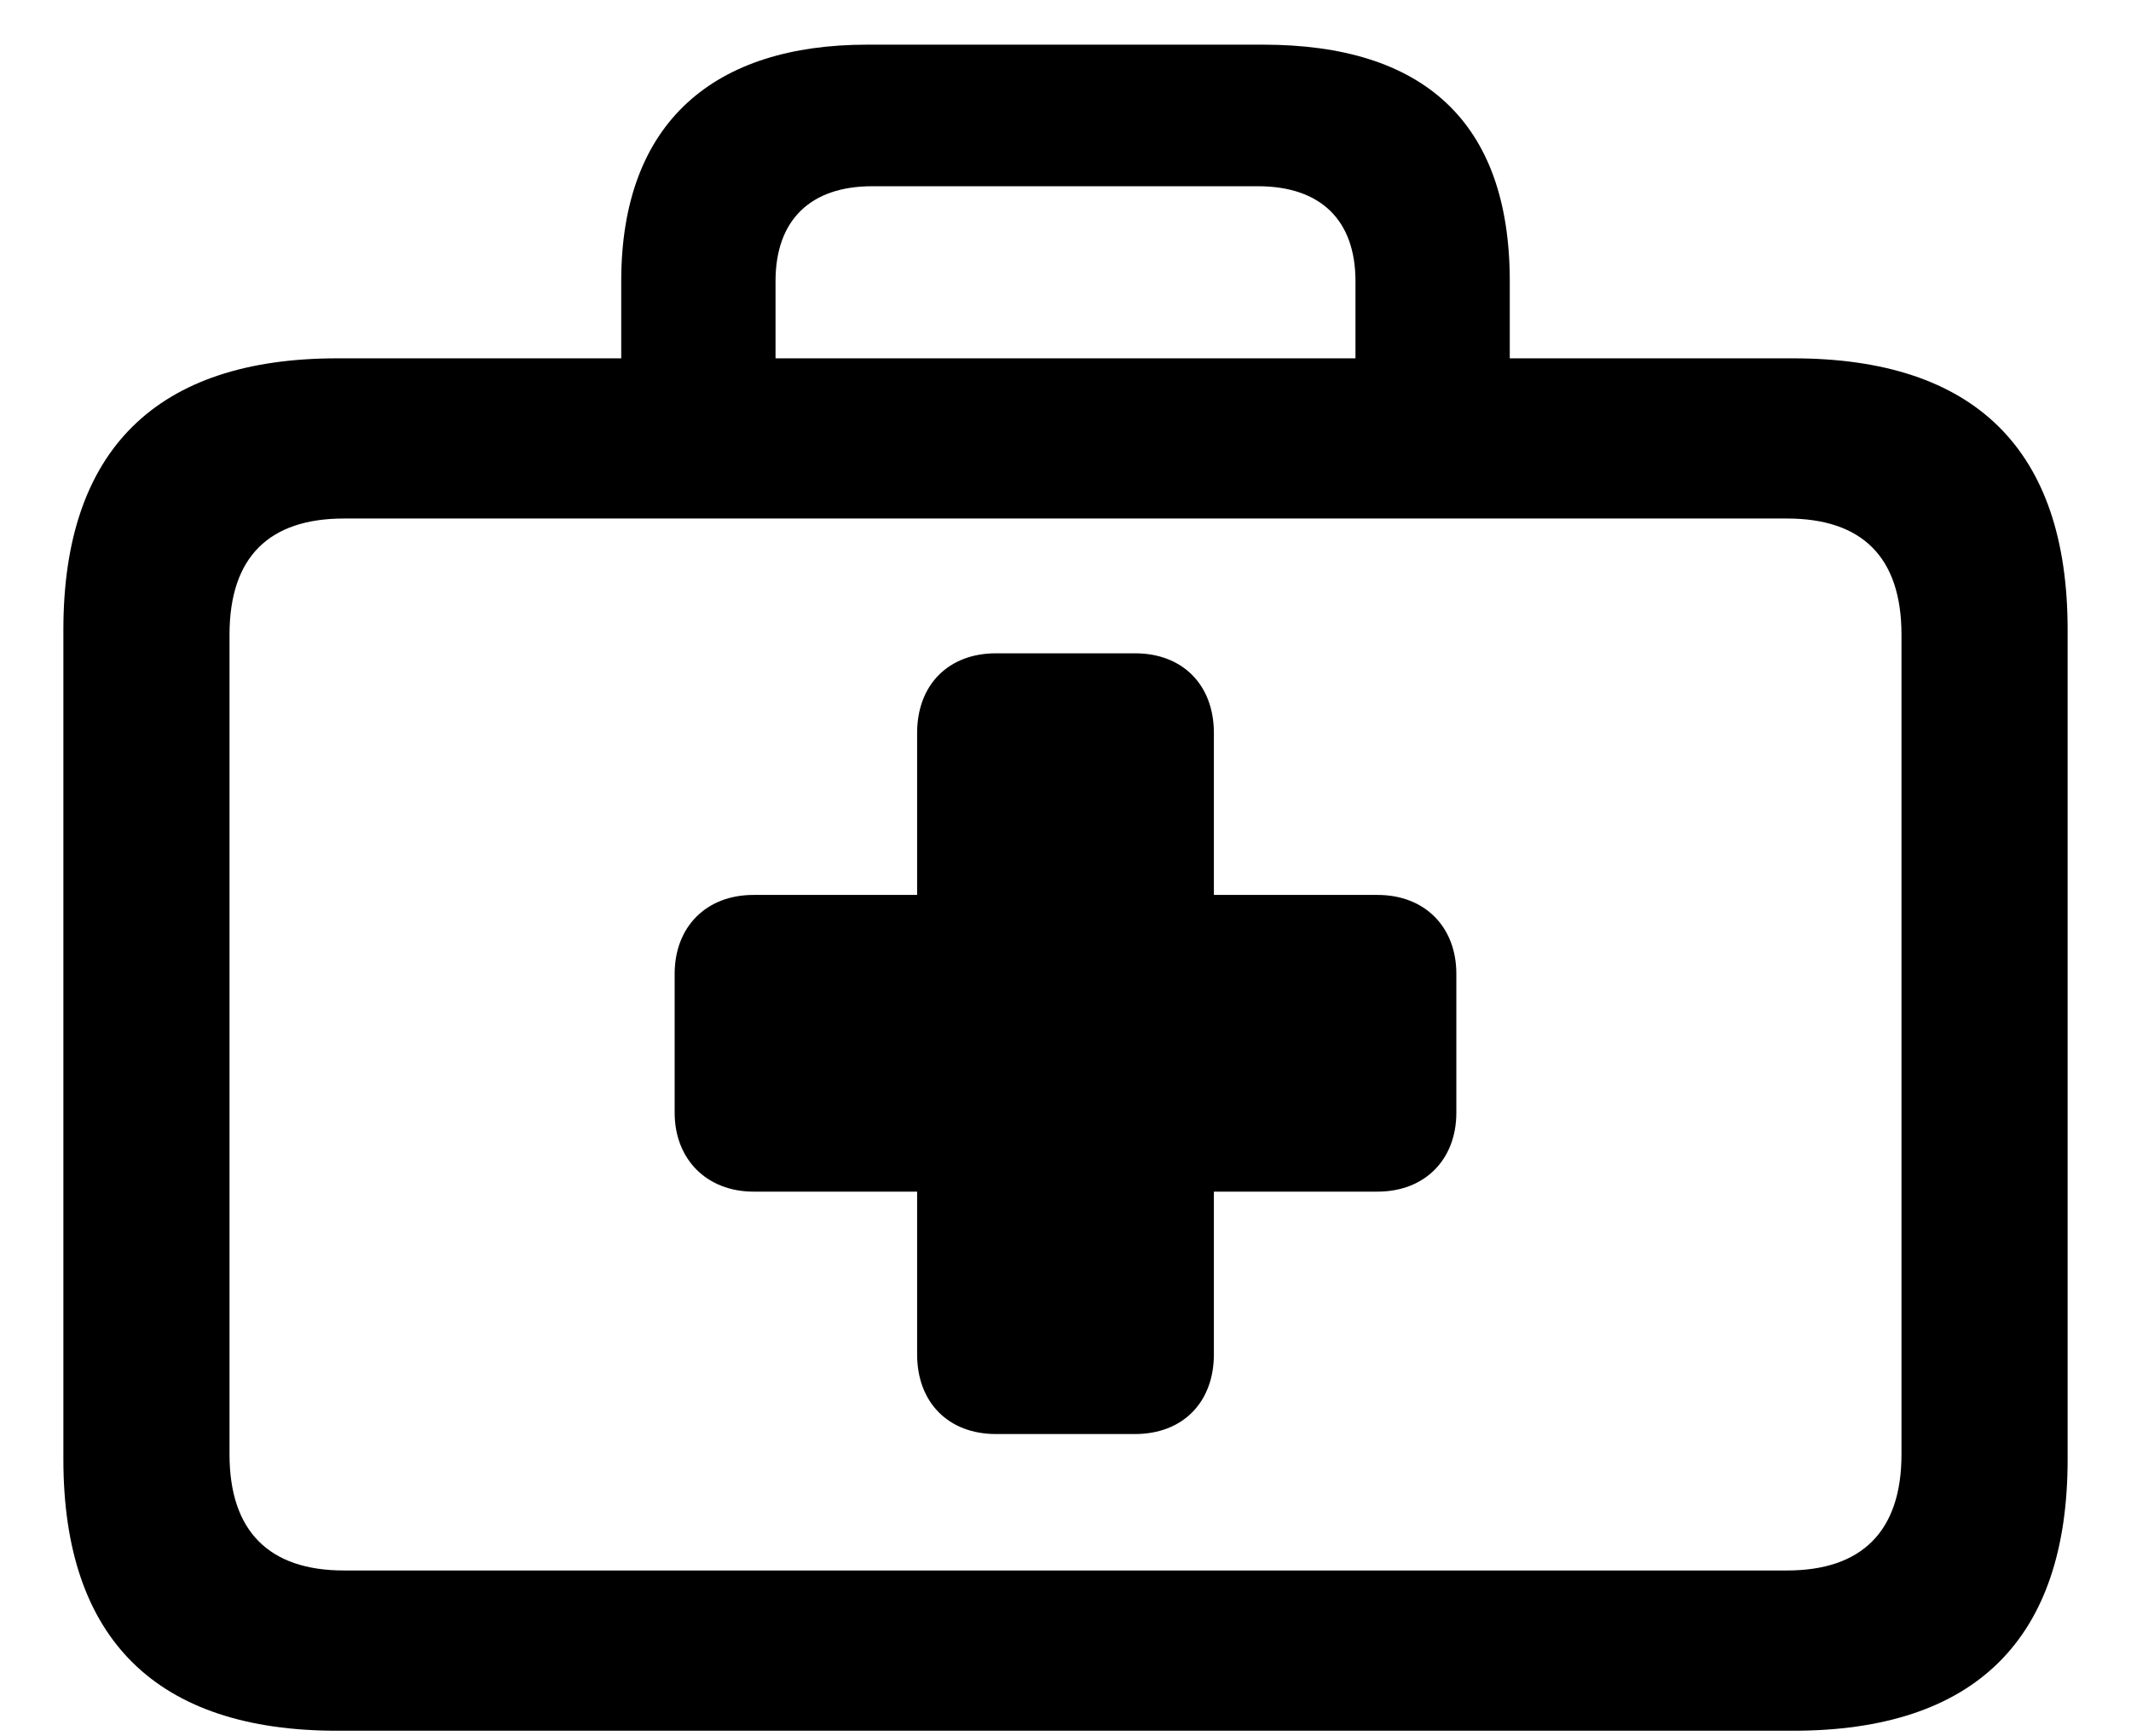 <svg width="27" height="22" viewBox="0 0 27 22" xmlns="http://www.w3.org/2000/svg">
    <path d="M4.272 21.933H22.717C25.026 21.933 26.197 20.773 26.197 18.495V7.979C26.197 5.701 25.026 4.541 22.717 4.541H19.129V3.563C19.129 1.533 18.023 0.566 16.003 0.566H10.986C9.063 0.566 7.871 1.533 7.871 3.563V4.541H4.272C1.984 4.541 0.803 5.701 0.803 7.979V18.495C0.803 20.773 1.984 21.933 4.272 21.933ZM9.826 3.563C9.826 2.79 10.267 2.36 11.051 2.36H15.938C16.733 2.36 17.174 2.79 17.174 3.563V4.541H9.826V3.563ZM4.358 19.902C3.413 19.902 2.908 19.408 2.908 18.431V8.043C2.908 7.055 3.413 6.571 4.358 6.571H22.642C23.587 6.571 24.092 7.055 24.092 8.043V18.431C24.092 19.408 23.587 19.902 22.642 19.902H4.358ZM8.548 14.102C8.548 14.692 8.956 15.101 9.547 15.101H11.62V17.163C11.62 17.775 12.018 18.173 12.619 18.173H14.381C14.982 18.173 15.38 17.775 15.38 17.163V15.101H17.453C18.055 15.101 18.452 14.692 18.452 14.102V12.34C18.452 11.749 18.055 11.341 17.453 11.341H15.38V9.289C15.38 8.677 14.982 8.279 14.381 8.279H12.619C12.018 8.279 11.62 8.677 11.62 9.289V11.341H9.547C8.945 11.341 8.548 11.749 8.548 12.34V14.102Z"/>
</svg>